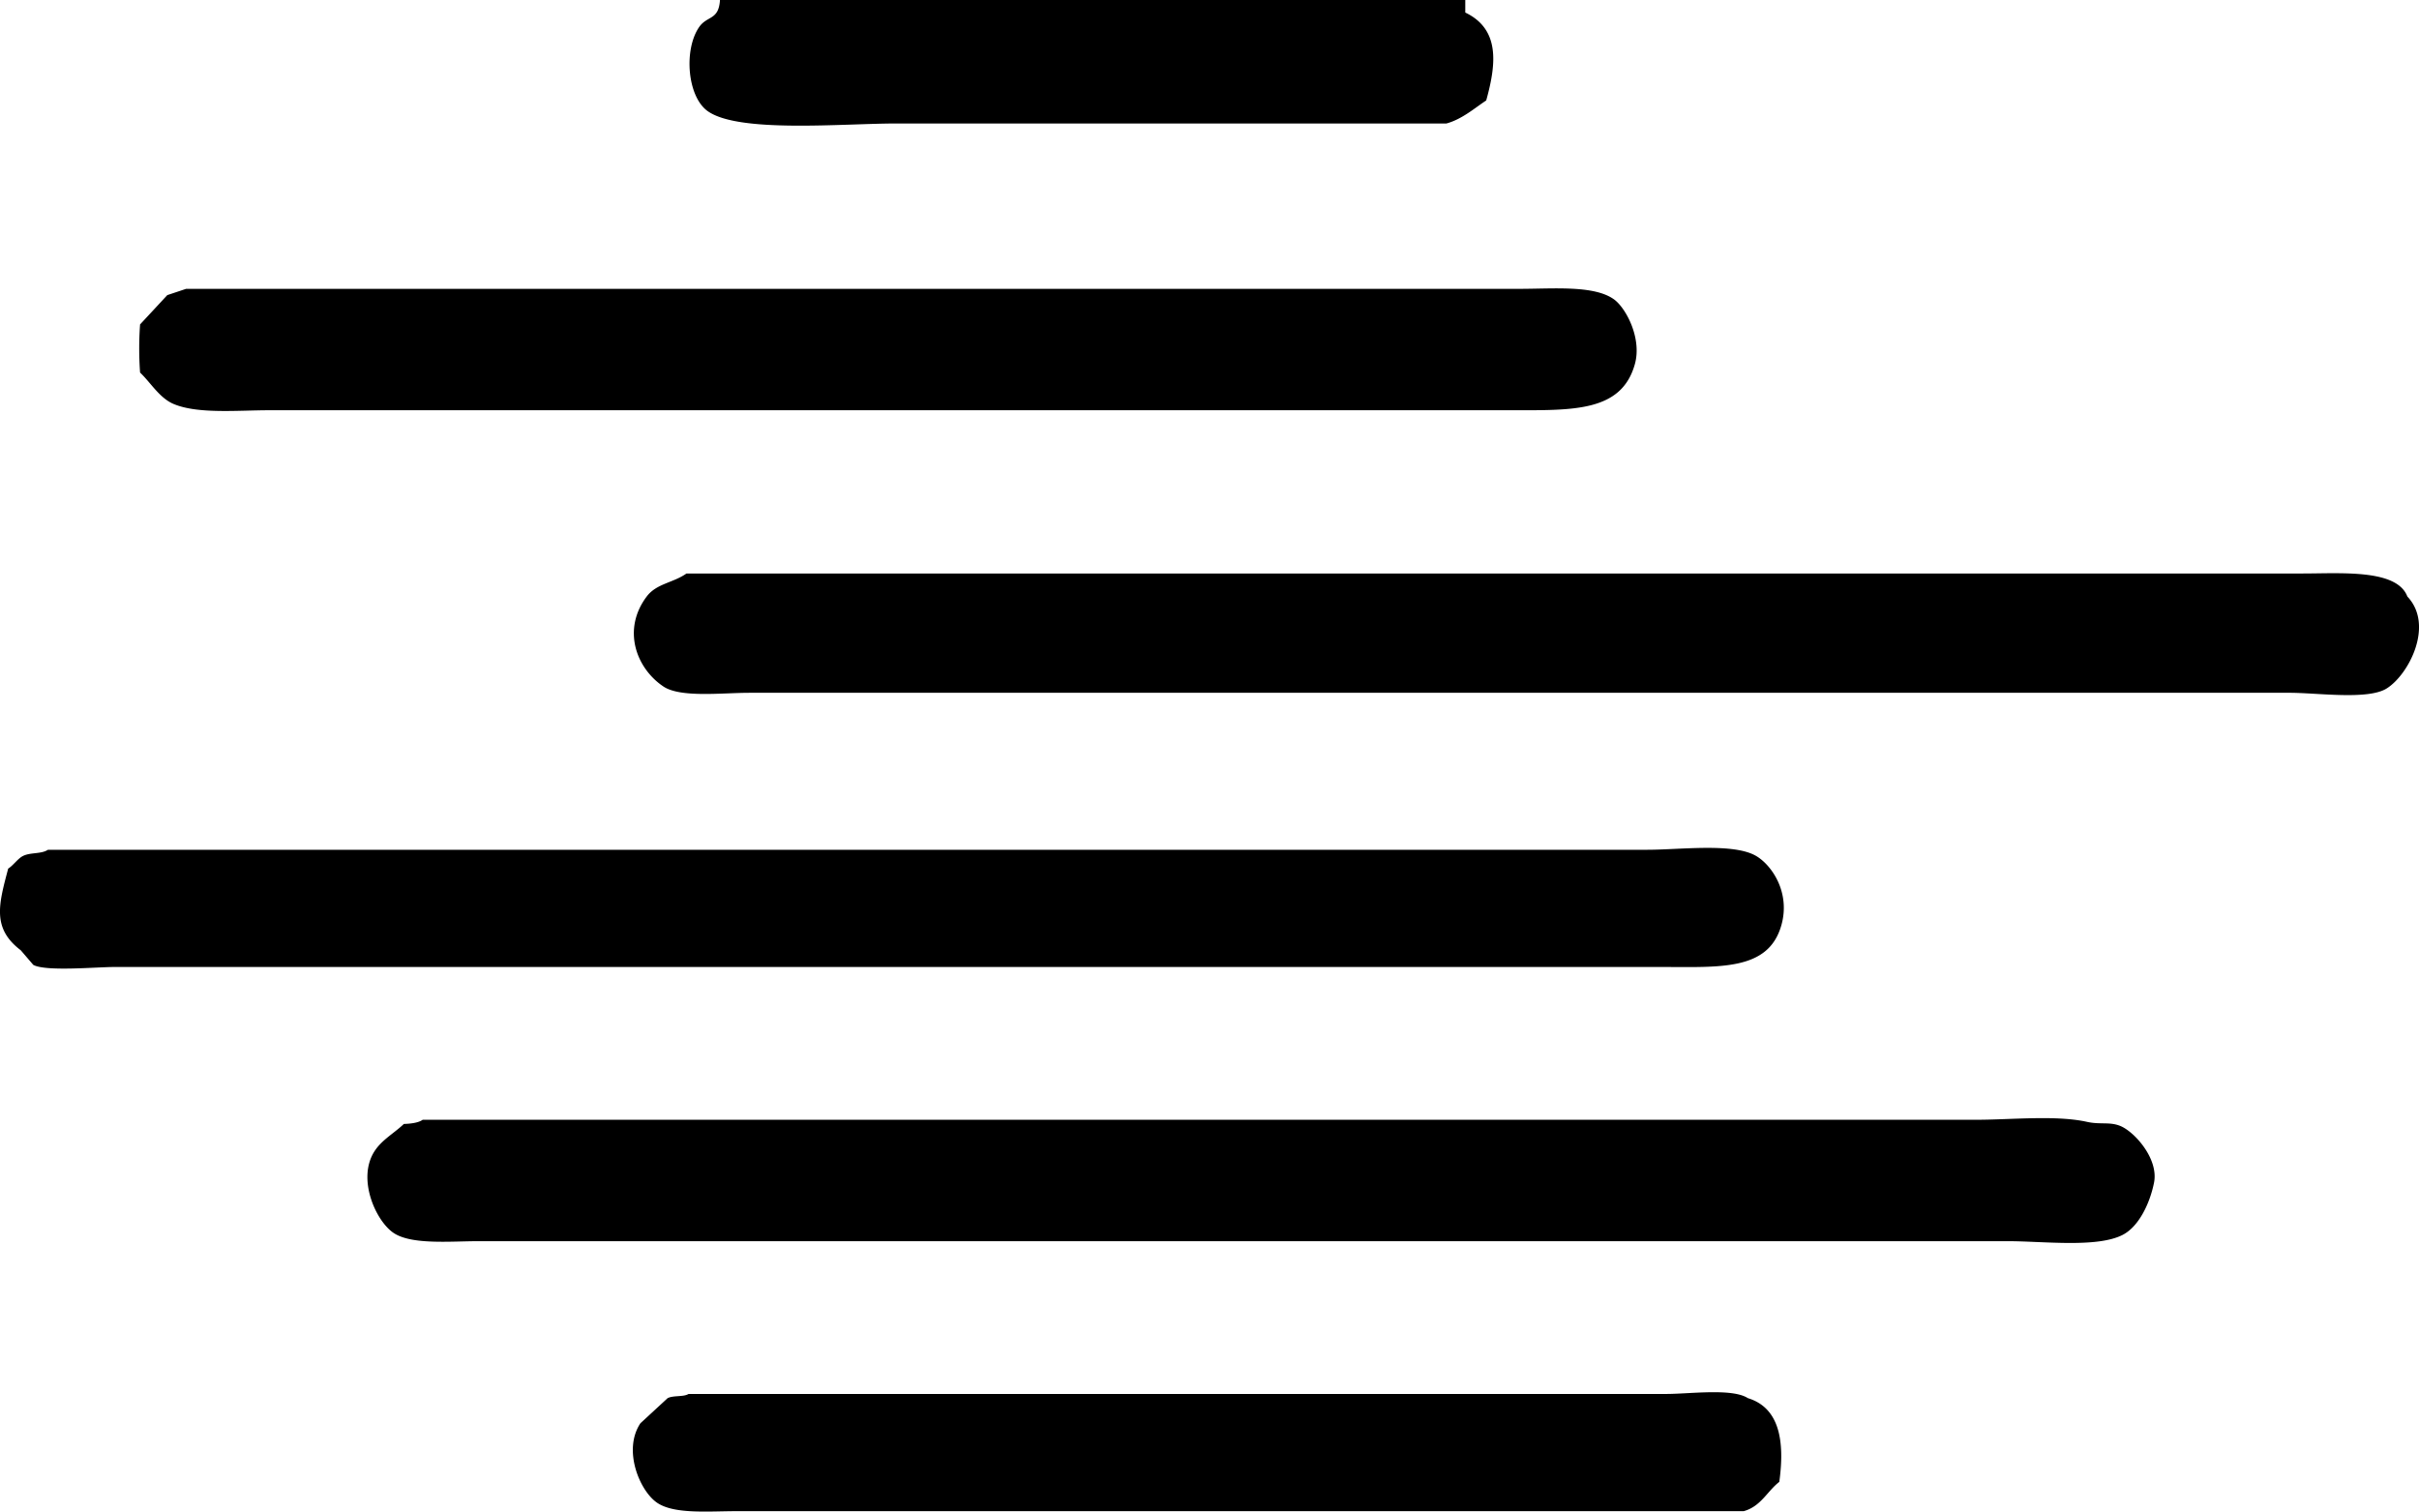 <svg height="722.188" viewBox="0 0 1155.466 722.188" width="1155.466" xmlns="http://www.w3.org/2000/svg"><path d="m353 0h356v6c16.645 7.954 14.859 24.532 10 42-5.661 3.739-11.534 8.951-19 11h-263c-25.355 0-75.339 4.727-90-6-9.643-7.056-11.351-29.233-4-40 3.859-5.652 9.391-3.151 10-13zm-255 138h637c16.1 0 35.458-1.817 45 5 5.682 4.059 13.481 18.572 10 31-6.414 22.9-29.555 22-59 22h-593c-15.449 0-34.416 1.9-46-3-6.735-2.85-10.976-10.246-16-15a161.845 161.845 0 0 1 0-23l13-14zm239 136h772c18.44 0 45-2.176 50 11 12.99 13.725.59 37.5-10 44-8.98 5.508-33.13 2-46 2h-736c-12.927 0-32.825 2.467-41-3-13.054-8.731-19.869-27.224-8-43 4.7-6.24 12.5-6.439 19-11zm-305 132h764c15.733 0 41.214-3.4 52 3 7.49 4.443 16.373 17.455 12 33-6.2 22.026-29.472 20-58 20h-738c-8.955 0-33.018 2.277-39-1l-6-7c-13.866-10.506-10.47-22.058-6-39 2.456-1.545 4.558-4.739 7-6 3.577-1.847 8.8-.862 12-3zm179 129h742c16.775 0 38.078-2.306 53 1 6.36 1.409 10.93-.148 16 2 6.88 2.916 18.23 15.742 16 27-1.95 9.844-7.22 21.007-15 25-12.25 6.287-37.874 3-55 3h-730c-13.827 0-32.4 1.863-41-4-8.44-5.755-17.5-25.852-9-39 3.5-5.423 9.415-8.617 14-13 3.252-.1 7-.545 9-2zm127 131h467c11.154 0 31.49-2.853 39 2 15.125 4.635 17.673 20.508 15 40-5.821 4.517-8.774 11.717-17 14h-481c-13.585 0-29.8 1.543-38-4-8.324-5.624-16.557-25.211-8-38l13-12c2.831-1.411 7.53-.475 10-2z" fill-rule="evenodd" transform="translate(-9.094)"/></svg>
